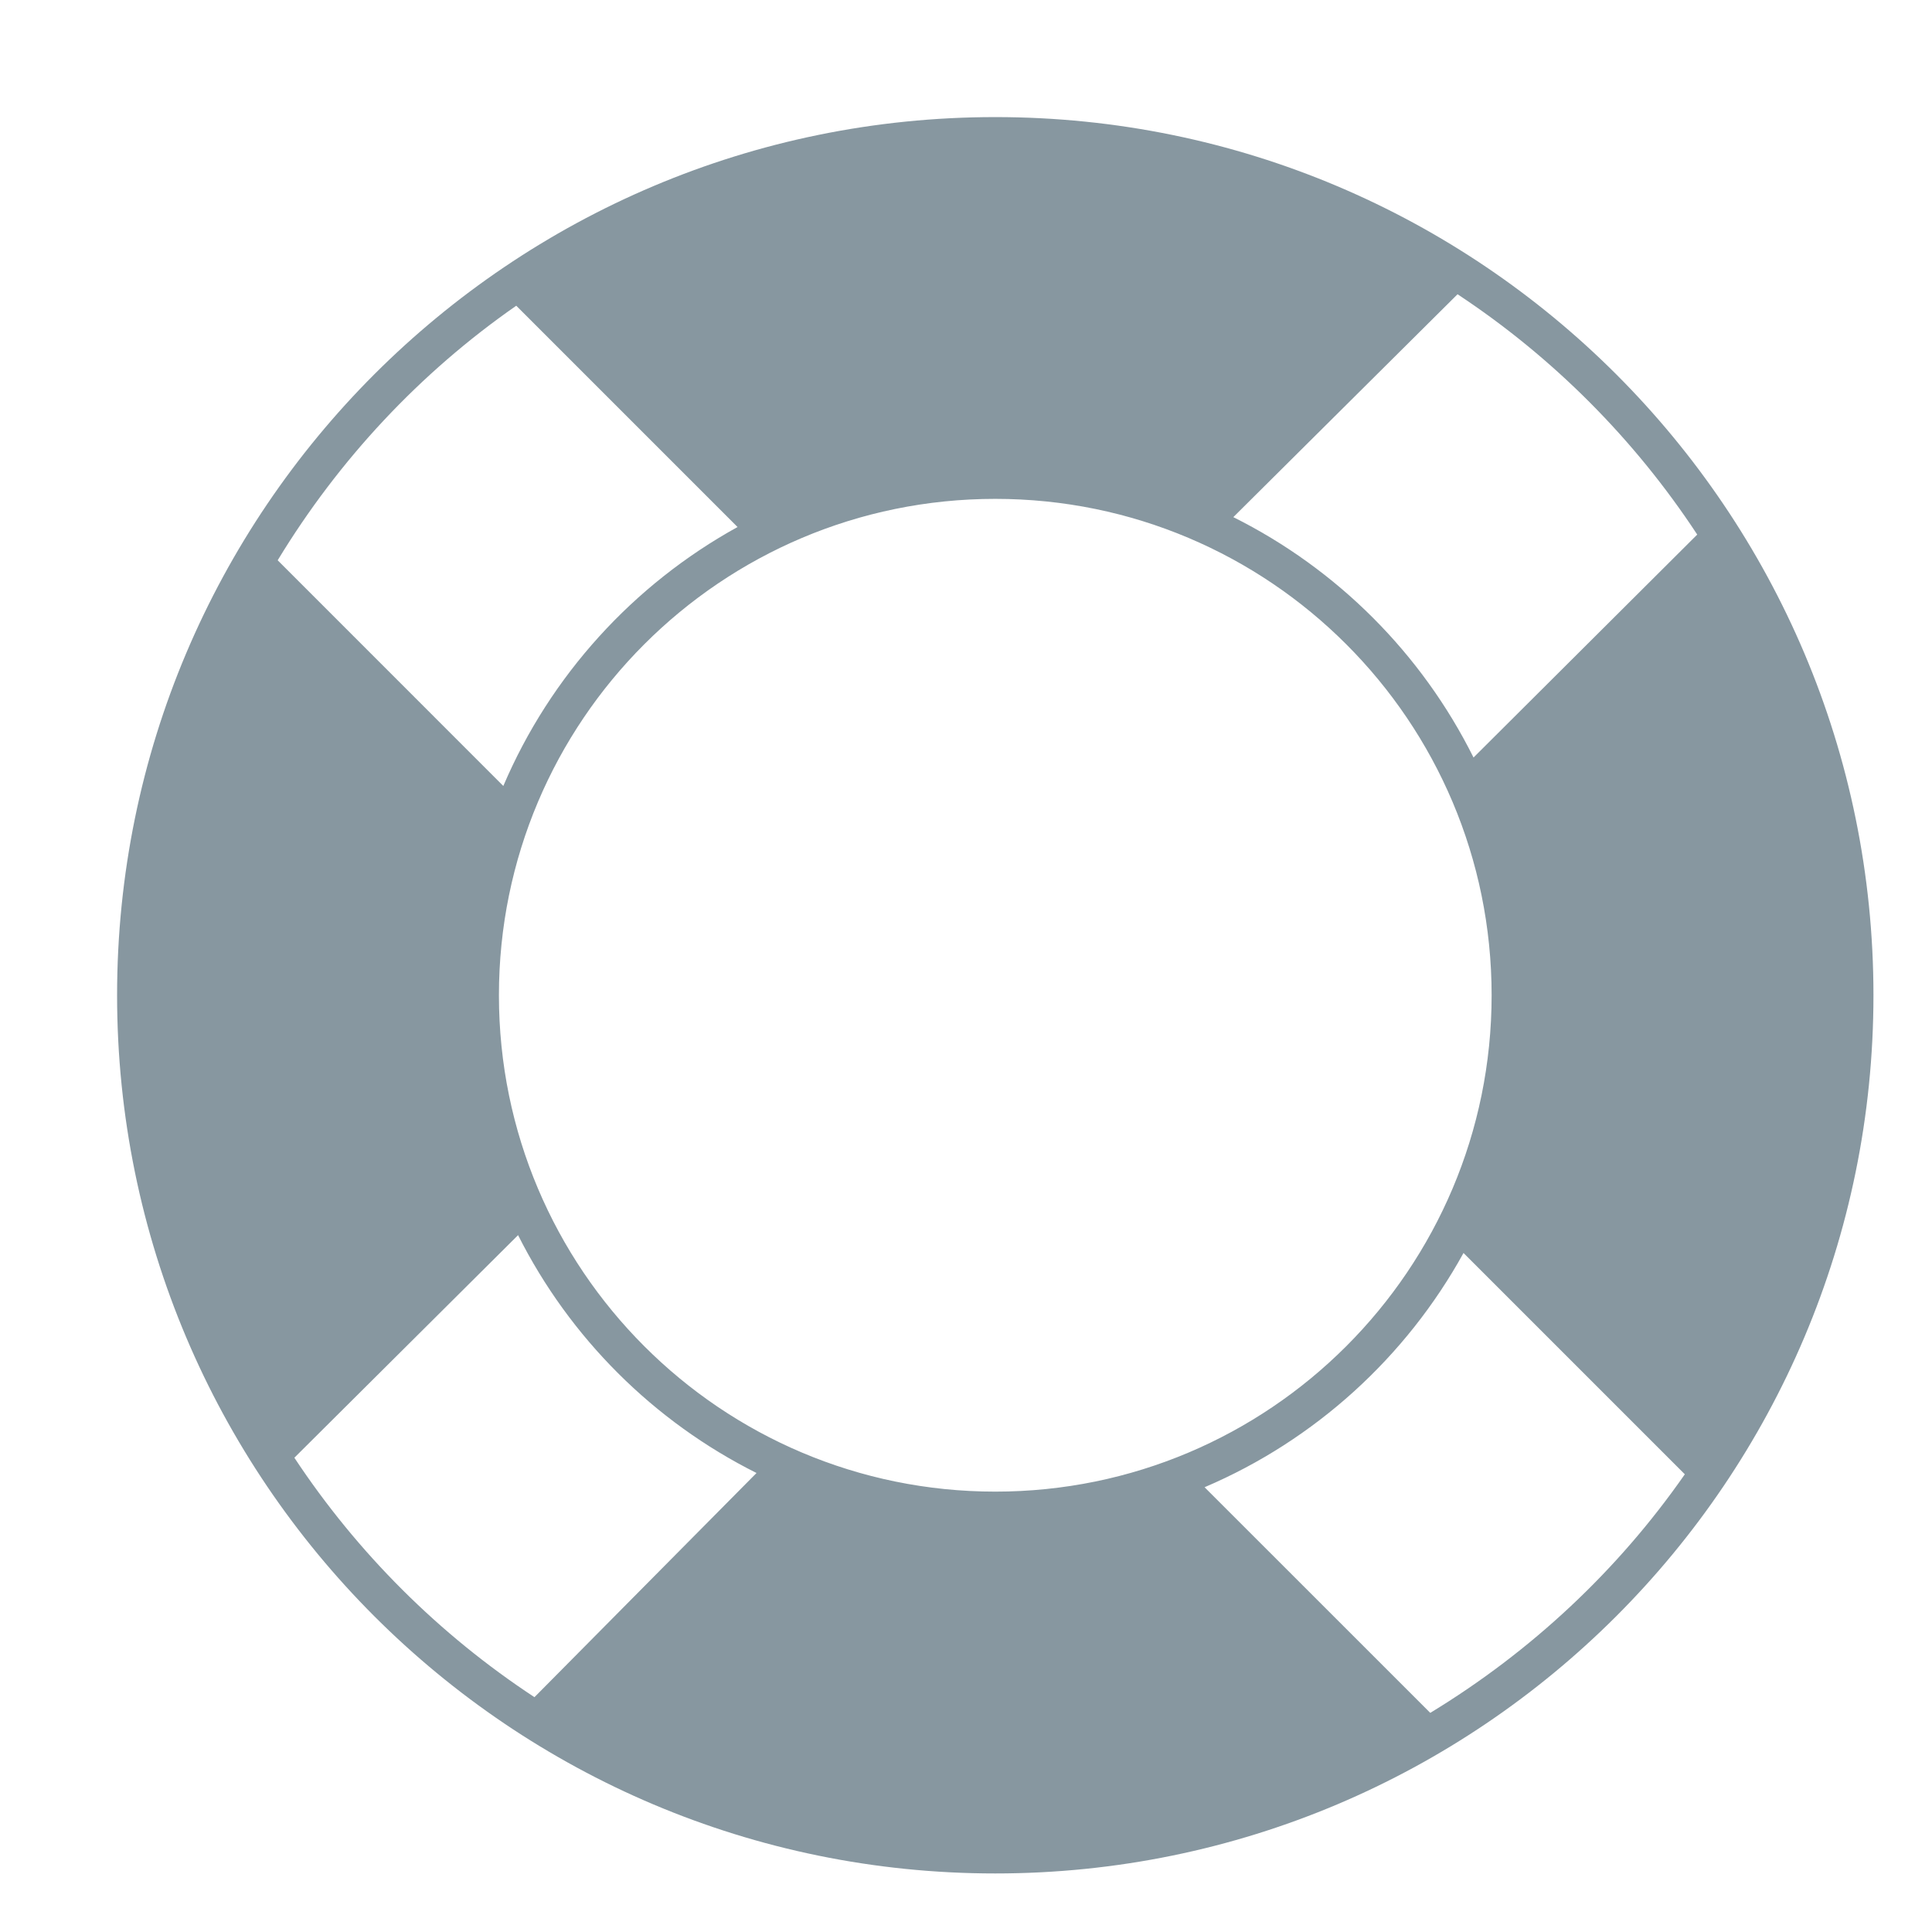 ﻿<svg version="1.1" xmlns="http://www.w3.org/2000/svg" xmlns:xlink="http://www.w3.org/1999/xlink" width="33" height="33"><defs/><g><path fill="rgb(135,151,160)" stroke="none" paint-order="stroke fill markers" fill-rule="evenodd" d=" M 17 32 C 8.716 32 2 25.284 2 17 C 2 8.716 8.716 2 17 2 C 25.284 2 32 8.716 32 17 C 32 25.284 25.284 32 17 32 Z M 24.43 29.257 C 26.148 28.213 27.632 26.828 28.778 25.182 C 28.778 25.182 24.998 21.402 24.998 21.402 C 24.016 23.182 22.459 24.6 20.575 25.403 C 20.575 25.403 24.43 29.257 24.43 29.257 Z M 9.129 28.989 C 9.129 28.989 12.922 25.16 12.922 25.16 C 11.164 24.28 9.733 22.852 8.849 21.097 C 8.849 21.097 5.028 24.899 5.028 24.899 C 6.104 26.526 7.5 27.918 9.129 28.989 Z M 8.818 5.222 C 7.172 6.367 5.786 7.852 4.743 9.57 C 4.743 9.57 8.597 13.425 8.597 13.425 C 9.4 11.541 10.818 9.984 12.598 9.002 C 12.598 9.002 8.818 5.222 8.818 5.222 Z M 8.522 17 C 8.522 21.682 12.317 25.478 17 25.478 C 21.682 25.478 25.478 21.682 25.478 17 C 25.478 12.317 21.682 8.521 17 8.521 C 12.317 8.521 8.522 12.317 8.522 17 Z M 24.896 5.026 C 24.896 5.026 21.066 8.833 21.066 8.833 C 22.841 9.719 24.284 11.163 25.169 12.939 C 25.169 12.939 28.99 9.131 28.99 9.131 C 27.918 7.5 26.525 6.102 24.896 5.026 Z"/></g></svg>